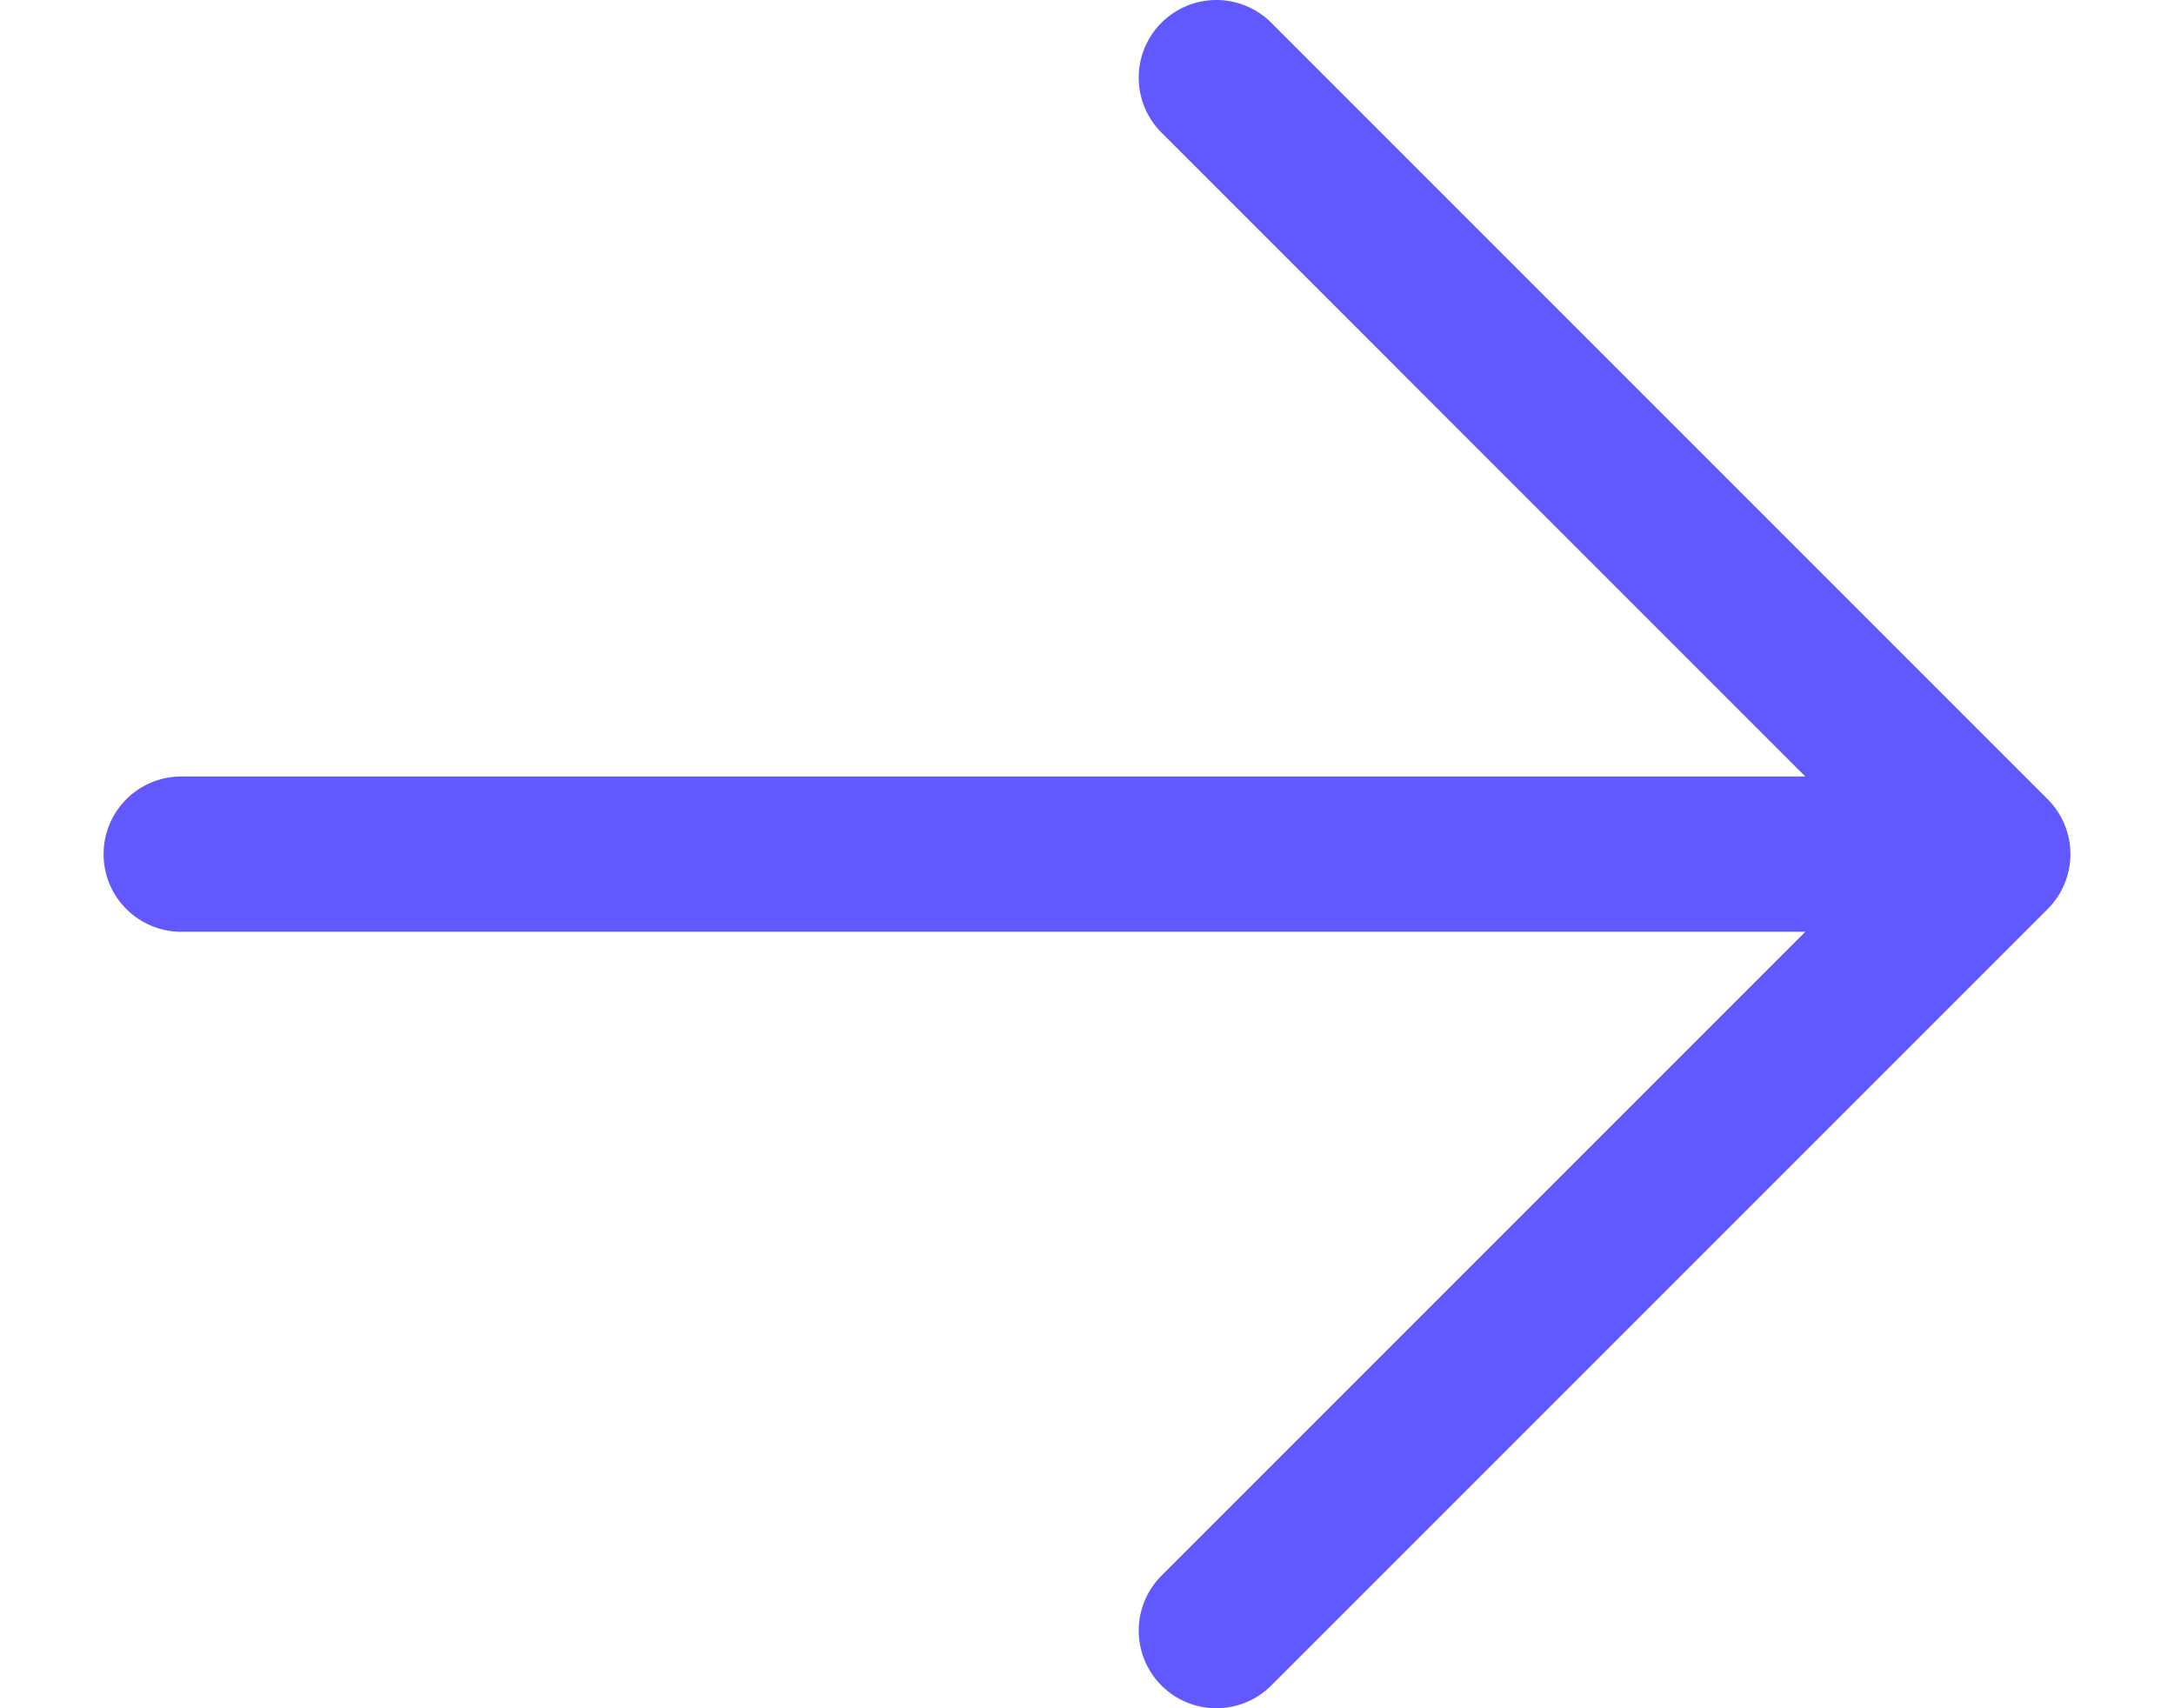<svg width="14" height="11" viewBox="0 0 14 11" fill="none" xmlns="http://www.w3.org/2000/svg">
<path d="M12.833 5.5L7.833 10.5M12.833 5.5L7.833 0.5M12.833 5.5L1.167 5.5" stroke="#6158FF" stroke-linecap="round" stroke-linejoin="round"/>
</svg>
